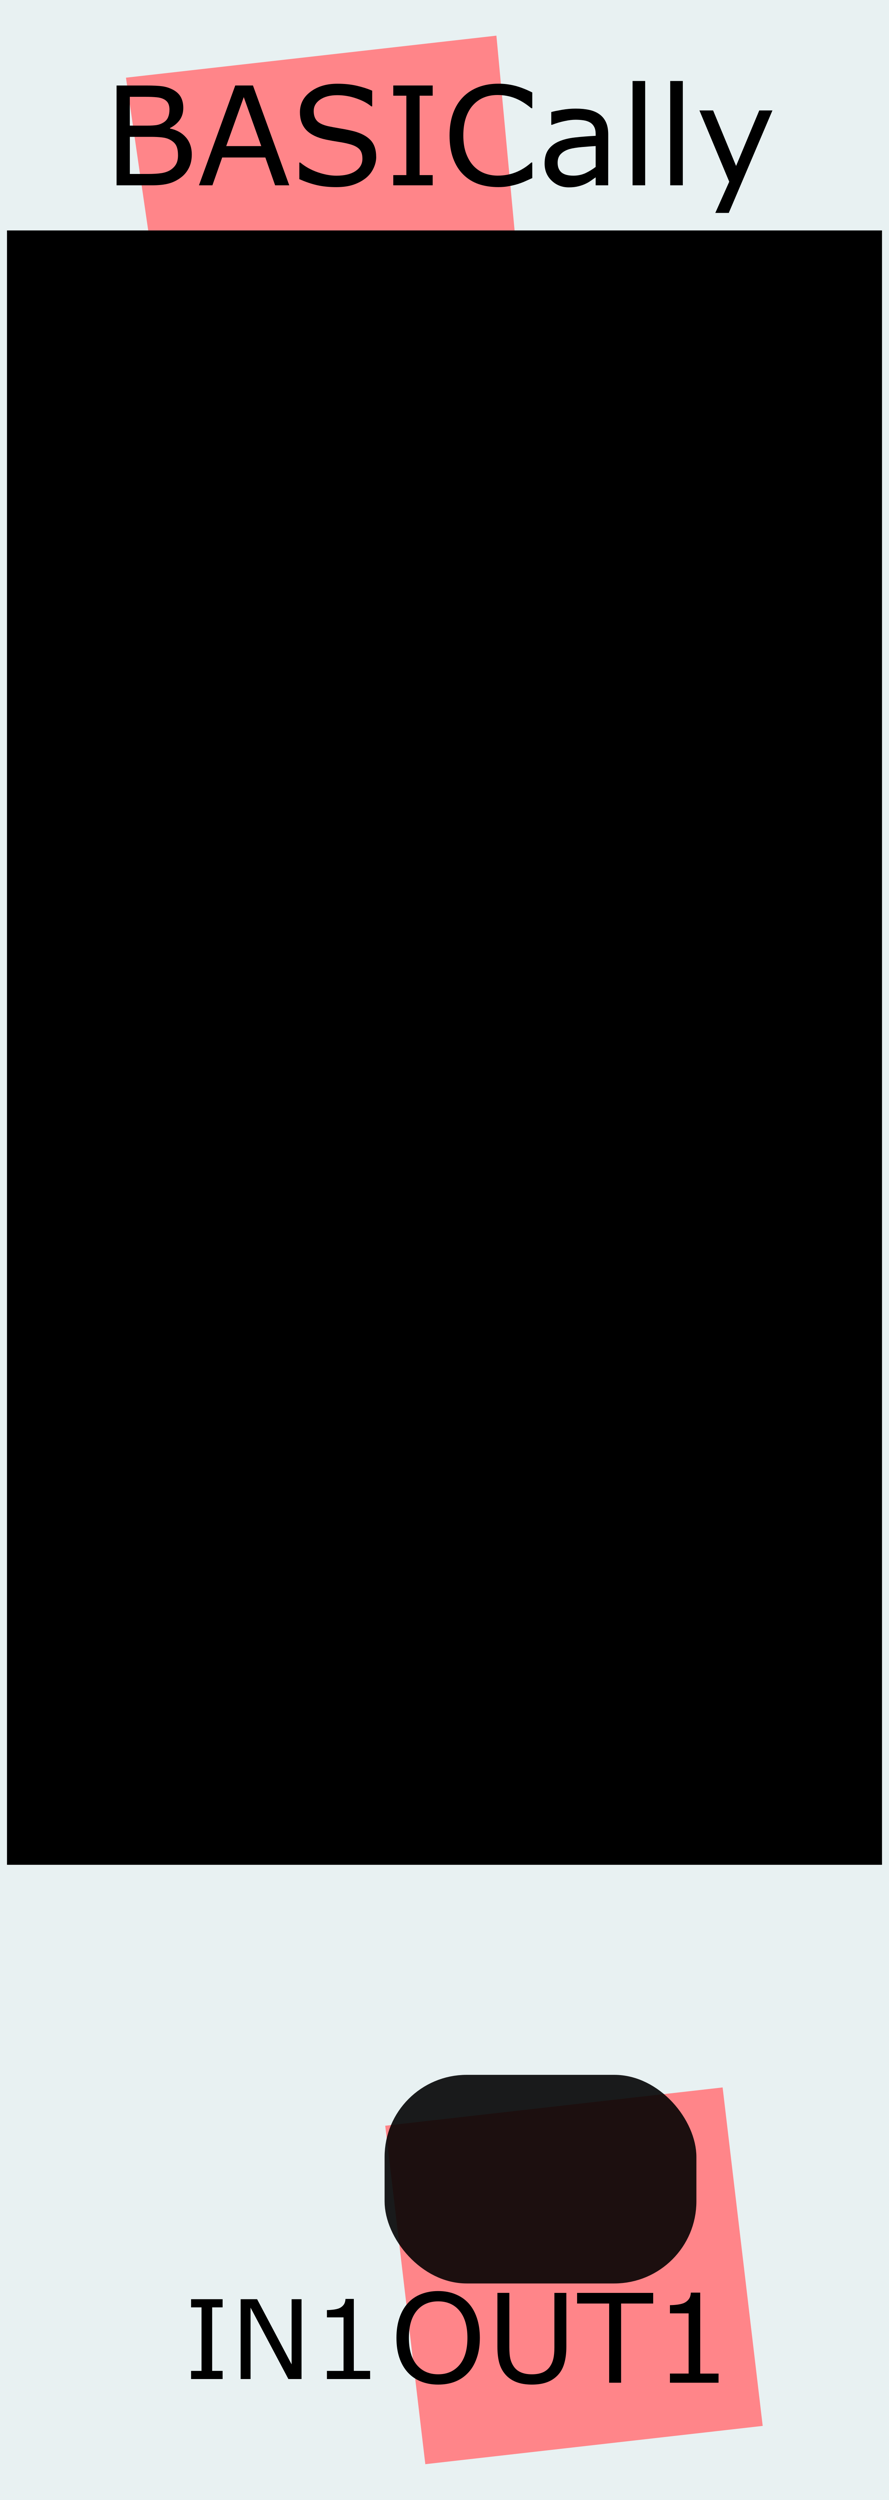 <?xml version="1.0" encoding="UTF-8" standalone="no"?>
<svg
   xmlns:osb="http://www.openswatchbook.org/uri/2009/osb"
   xmlns:dc="http://purl.org/dc/elements/1.1/"
   xmlns:cc="http://creativecommons.org/ns#"
   xmlns:rdf="http://www.w3.org/1999/02/22-rdf-syntax-ns#"
   xmlns:svg="http://www.w3.org/2000/svg"
   xmlns="http://www.w3.org/2000/svg"
   xmlns:sodipodi="http://sodipodi.sourceforge.net/DTD/sodipodi-0.dtd"
   xmlns:inkscape="http://www.inkscape.org/namespaces/inkscape"
   width="45.72mm"
   height="128.5mm"
   viewBox="0 0 45.72 128.5"
   version="1.1"
   id="svg8"
   inkscape:version="1.0.1 (3bc2e813f5, 2020-09-07)"
   sodipodi:docname="Basically.svg">
  <defs
     id="defs2">
    <linearGradient
       id="linearGradient2877"
       osb:paint="solid">
      <stop
         style="stop-color:#0000ff;stop-opacity:1;"
         offset="0"
         id="stop2875" />
    </linearGradient>
  </defs>
  <sodipodi:namedview
     id="base"
     pagecolor="#ffffff"
     bordercolor="#666666"
     borderopacity="1.0"
     inkscape:pageopacity="0.0"
     inkscape:pageshadow="2"
     inkscape:zoom="1.4"
     inkscape:cx="58.082586"
     inkscape:cy="237.42708"
     inkscape:document-units="mm"
     inkscape:current-layer="layer1"
     showgrid="false"
     units="mm"
     inkscape:snap-bbox="true"
     inkscape:snap-page="true"
     inkscape:bbox-nodes="false"
     inkscape:snap-bbox-edge-midpoints="false"
     inkscape:window-width="1455"
     inkscape:window-height="1000"
     inkscape:window-x="10"
     inkscape:window-y="21"
     inkscape:window-maximized="0"
     inkscape:snap-bbox-midpoints="true"
     inkscape:snap-nodes="false"
     inkscape:document-rotation="0" />
  <g
     inkscape:groupmode="layer"
     id="layer3"
     inkscape:label="Background"
     style="display:inline">
    <rect
       style="display:inline;opacity:1;mix-blend-mode:normal;vector-effect:none;fill:#e8f1f2;fill-opacity:1;fill-rule:evenodd;stroke:none;stroke-width:0.795;stroke-linecap:butt;stroke-linejoin:miter;stroke-miterlimit:4;stroke-dasharray:none;stroke-dashoffset:0;stroke-opacity:1;paint-order:normal"
       id="rect420"
       width="45.72"
       height="128.5"
       x="5.9211732e-17"
       y="-1.0517578e-05" />
    <g
       aria-label="!"
       transform="matrix(1.367,-0.155,0.157,1.325,1.382,-3.108)"
       id="text912"
       style="font-style:normal;font-weight:normal;font-size:127.426px;line-height:1.25;font-family:sans-serif;display:inline;fill:#ff8589;fill-opacity:1;stroke:none;stroke-width:3.186;stroke-miterlimit:4;stroke-dasharray:none">
      <path
         d="M 17.008,5.718 15.39,72.853 H 4.813 L 3.071,5.718 Z M 16.386,98.363 H 3.693 V 85.234 H 16.386 Z"
         style="fill:#ff8589;fill-opacity:1;stroke-width:3.186;stroke-miterlimit:4;stroke-dasharray:none"
         id="path1767" />
    </g>
  </g>
  <g
     inkscape:label="Layer 1"
     inkscape:groupmode="layer"
     id="layer1"
     transform="translate(0,-168.5)"
     style="display:inline">
    <g
       aria-label="IN1"
       id="text1067"
       style="font-size:5.644px;line-height:1.25;font-family:sans-serif;word-spacing:0px;stroke-width:0.265">
      <path
         d="M 11.448,290.775 H 9.827 v -0.419 h 0.537 v -3.266 H 9.827 V 286.671 H 11.448 v 0.419 h -0.537 v 3.266 h 0.537 z"
         style="font-size:5.644px;stroke-width:0.265"
         id="path1069" />
      <path
         d="m 15.507,290.775 h -0.675 l -1.946,-3.671 v 3.671 h -0.51 v -4.104 h 0.846 l 1.775,3.351 v -3.351 h 0.51 z"
         style="font-size:5.644px;stroke-width:0.265"
         id="path1071" />
      <path
         d="m 19.035,290.775 h -2.221 v -0.419 h 0.854 v -2.751 h -0.854 v -0.375 q 0.174,0 0.372,-0.028 0.198,-0.03 0.3,-0.085 0.127,-0.069 0.198,-0.174 0.074,-0.107 0.085,-0.287 h 0.427 v 3.699 h 0.838 z"
         style="font-size:5.644px;stroke-width:0.265"
         id="path1073" />
    </g>
    <rect
       style="fill:#000000;fill-opacity:0.888;stroke-width:0.244"
       id="rect652"
       width="16.036"
       height="10.722"
       x="19.779"
       y="275.14"
       ry="4.22" />
    <g
       aria-label="-"
       id="text1760"
       style="font-size:10.583px;line-height:1.25;font-family:sans-serif;word-spacing:0px;display:inline;stroke-width:0.265"
       transform="translate(65.136,176.666)" />
    <rect
       style="display:inline;fill:#000000;stroke:#000000;stroke-width:6.31"
       id="rect946"
       width="38.69"
       height="77.69"
       x="3.515"
       y="183.499" />
    <g
       aria-label="BASICally"
       id="text933"
       style="font-size:7.056px;line-height:1.25;font-family:sans-serif;word-spacing:0px;stroke-width:0.265"
       transform="translate(0,1.587)">
      <path
         d="m 9.863,174.86 q 0,0.382 -0.145,0.675 -0.145,0.293 -0.389,0.482 -0.289,0.227 -0.637,0.324 -0.345,0.097 -0.878,0.097 H 5.995 v -5.13 h 1.519 q 0.562,0 0.841,0.041 0.279,0.041 0.534,0.172 0.282,0.148 0.41,0.382 0.127,0.231 0.127,0.555 0,0.365 -0.186,0.624 -0.186,0.255 -0.496,0.41 v 0.028 q 0.52,0.107 0.82,0.458 0.3,0.348 0.3,0.882 z m -1.147,-2.312 q 0,-0.186 -0.062,-0.314 -0.062,-0.127 -0.2,-0.207 -0.162,-0.093 -0.393,-0.114 -0.231,-0.024 -0.572,-0.024 h -0.813 v 1.481 h 0.882 q 0.32,0 0.51,-0.031 0.189,-0.034 0.351,-0.138 0.162,-0.103 0.227,-0.265 0.069,-0.165 0.069,-0.389 z m 0.438,2.339 q 0,-0.31 -0.093,-0.493 -0.093,-0.183 -0.338,-0.31 -0.165,-0.086 -0.403,-0.11 -0.234,-0.028 -0.572,-0.028 h -1.071 v 1.909 h 0.903 q 0.448,0 0.734,-0.045 0.286,-0.048 0.469,-0.172 0.193,-0.134 0.282,-0.307 0.09,-0.172 0.09,-0.444 z"
         style="font-size:7.056px;stroke-width:0.265"
         id="path937" />
      <path
         d="m 14.876,176.437 h -0.727 l -0.503,-1.43 h -2.219 l -0.503,1.43 h -0.692 l 1.867,-5.13 h 0.91 z m -1.44,-2.015 -0.899,-2.518 -0.903,2.518 z"
         style="font-size:7.056px;stroke-width:0.265"
         id="path939" />
      <path
         d="m 19.348,174.973 q 0,0.3 -0.141,0.593 -0.138,0.293 -0.389,0.496 -0.276,0.22 -0.644,0.345 -0.365,0.124 -0.882,0.124 -0.555,0 -0.999,-0.103 -0.441,-0.103 -0.899,-0.307 v -0.854 h 0.048 q 0.389,0.324 0.899,0.5 0.51,0.176 0.958,0.176 0.634,0 0.985,-0.238 0.355,-0.238 0.355,-0.634 0,-0.341 -0.169,-0.503 -0.165,-0.162 -0.506,-0.251 -0.258,-0.069 -0.562,-0.114 -0.3,-0.045 -0.637,-0.114 -0.682,-0.145 -1.013,-0.493 -0.327,-0.351 -0.327,-0.913 0,-0.644 0.544,-1.054 0.544,-0.413 1.381,-0.413 0.541,0 0.992,0.103 0.451,0.103 0.799,0.255 v 0.806 h -0.048 q -0.293,-0.248 -0.772,-0.41 -0.475,-0.165 -0.975,-0.165 -0.548,0 -0.882,0.227 -0.331,0.227 -0.331,0.586 0,0.32 0.165,0.503 0.165,0.183 0.582,0.279 0.22,0.048 0.627,0.117 0.407,0.069 0.689,0.141 0.572,0.152 0.861,0.458 0.289,0.307 0.289,0.858 z"
         style="font-size:7.056px;stroke-width:0.265"
         id="path941" />
      <path
         d="m 22.252,176.437 h -2.026 v -0.524 h 0.672 v -4.082 h -0.672 v -0.524 h 2.026 v 0.524 h -0.672 v 4.082 h 0.672 z"
         style="font-size:7.056px;stroke-width:0.265"
         id="path943" />
      <path
         d="m 27.375,176.065 q -0.189,0.083 -0.345,0.155 -0.152,0.072 -0.4,0.152 -0.21,0.066 -0.458,0.11 -0.245,0.048 -0.541,0.048 -0.558,0 -1.016,-0.155 -0.455,-0.158 -0.792,-0.493 -0.331,-0.327 -0.517,-0.83 -0.186,-0.506 -0.186,-1.175 0,-0.634 0.179,-1.133 0.179,-0.5 0.517,-0.844 0.327,-0.334 0.789,-0.51 0.465,-0.176 1.03,-0.176 0.413,0 0.823,0.1 0.413,0.1 0.916,0.351 v 0.81 h -0.052 q -0.424,-0.355 -0.841,-0.517 -0.417,-0.162 -0.892,-0.162 -0.389,0 -0.703,0.127 -0.31,0.124 -0.555,0.389 -0.238,0.258 -0.372,0.655 -0.131,0.393 -0.131,0.909 0,0.541 0.145,0.93 0.148,0.389 0.379,0.634 0.241,0.255 0.562,0.379 0.324,0.121 0.682,0.121 0.493,0 0.923,-0.169 0.431,-0.169 0.806,-0.506 h 0.048 z"
         style="font-size:7.056px;stroke-width:0.265"
         id="path950" />
      <path
         d="m 31.278,176.437 h -0.644 v -0.41 q -0.086,0.059 -0.234,0.165 -0.145,0.103 -0.282,0.165 -0.162,0.079 -0.372,0.131 -0.21,0.055 -0.493,0.055 -0.52,0 -0.882,-0.345 -0.362,-0.345 -0.362,-0.878 0,-0.438 0.186,-0.706 0.189,-0.272 0.537,-0.427 0.351,-0.155 0.844,-0.21 0.493,-0.055 1.058,-0.083 v -0.1 q 0,-0.22 -0.079,-0.365 -0.076,-0.145 -0.22,-0.227 -0.138,-0.079 -0.331,-0.107 -0.193,-0.028 -0.403,-0.028 -0.255,0 -0.568,0.069 -0.314,0.065 -0.648,0.193 h -0.034 v -0.658 q 0.189,-0.052 0.548,-0.114 0.358,-0.062 0.706,-0.062 0.407,0 0.706,0.069 0.303,0.066 0.524,0.227 0.217,0.158 0.331,0.41 0.114,0.251 0.114,0.624 z m -0.644,-0.947 v -1.071 q -0.296,0.017 -0.699,0.052 -0.4,0.035 -0.634,0.1 -0.279,0.079 -0.451,0.248 -0.172,0.165 -0.172,0.458 0,0.331 0.2,0.5 0.2,0.165 0.61,0.165 0.341,0 0.624,-0.131 0.282,-0.134 0.524,-0.32 z"
         style="font-size:7.056px;stroke-width:0.265"
         id="path952" />
      <path
         d="m 33.18,176.437 h -0.648 v -5.361 h 0.648 z"
         style="font-size:7.056px;stroke-width:0.265"
         id="path954" />
      <path
         d="m 35.116,176.437 h -0.648 v -5.361 h 0.648 z"
         style="font-size:7.056px;stroke-width:0.265"
         id="path956" />
      <path
         d="m 39.725,172.589 -2.246,5.268 h -0.692 l 0.717,-1.605 -1.533,-3.662 h 0.703 l 1.182,2.853 1.192,-2.853 z"
         style="font-size:7.056px;stroke-width:0.265"
         id="path958" />
    </g>
    <g
       aria-label="OUT1"
       id="text1078"
       style="font-size:6.35px;line-height:1.25;font-family:sans-serif;word-spacing:0px;stroke-width:0.265">
      <path
         d="m 24.095,286.878 q 0.282,0.31 0.431,0.76 0.152,0.45 0.152,1.02 0,0.571 -0.155,1.023 -0.152,0.45 -0.428,0.75 -0.285,0.313 -0.676,0.471 -0.388,0.158 -0.887,0.158 -0.487,0 -0.887,-0.161 -0.397,-0.161 -0.676,-0.468 -0.279,-0.307 -0.431,-0.753 -0.149,-0.446 -0.149,-1.02 0,-0.564 0.149,-1.011 0.149,-0.45 0.434,-0.769 0.273,-0.304 0.676,-0.465 0.406,-0.161 0.884,-0.161 0.496,0 0.89,0.164 0.397,0.161 0.673,0.462 z m -0.056,1.78 q 0,-0.899 -0.403,-1.386 -0.403,-0.49 -1.101,-0.49 -0.704,0 -1.107,0.49 -0.4,0.487 -0.4,1.386 0,0.908 0.409,1.392 0.409,0.481 1.098,0.481 0.688,0 1.095,-0.481 0.409,-0.484 0.409,-1.392 z"
         style="font-size:6.35px;stroke-width:0.265"
         id="path866" />
      <path
         d="m 29.127,289.11 q 0,0.502 -0.112,0.877 -0.109,0.372 -0.36,0.62 -0.239,0.236 -0.558,0.344 -0.319,0.109 -0.744,0.109 -0.434,0 -0.757,-0.115 -0.322,-0.115 -0.543,-0.338 -0.251,-0.254 -0.363,-0.614 -0.109,-0.36 -0.109,-0.884 v -2.763 h 0.614 v 2.794 q 0,0.375 0.05,0.592 0.053,0.217 0.174,0.394 0.136,0.202 0.369,0.304 0.236,0.102 0.564,0.102 0.332,0 0.564,-0.099 0.233,-0.102 0.372,-0.307 0.121,-0.177 0.171,-0.403 0.053,-0.229 0.053,-0.567 v -2.809 h 0.614 z"
         style="font-size:6.35px;stroke-width:0.265"
         id="path868" />
      <path
         d="m 33.592,286.893 h -1.65 v 4.071 h -0.614 v -4.071 H 29.679 v -0.546 h 3.913 z"
         style="font-size:6.35px;stroke-width:0.265"
         id="path870" />
      <path
         d="m 36.953,290.964 h -2.499 v -0.471 h 0.961 v -3.094 h -0.961 v -0.422 q 0.195,0 0.419,-0.031 0.223,-0.034 0.338,-0.096 0.143,-0.077 0.223,-0.195 0.084,-0.121 0.096,-0.322 h 0.481 v 4.161 h 0.943 z"
         style="font-size:6.35px;stroke-width:0.265"
         id="path872" />
    </g>
  </g>
  <g
     inkscape:groupmode="layer"
     id="layer2"
     inkscape:label="components"
     style="display:none">
    <circle
       r="4"
       cy="112"
       cx="13.905"
       id="circle4956"
       style="display:inline;opacity:1;vector-effect:none;fill:#00ff00;fill-opacity:1;fill-rule:evenodd;stroke:none;stroke-width:1;stroke-linecap:butt;stroke-linejoin:miter;stroke-miterlimit:4;stroke-dasharray:none;stroke-dashoffset:0;stroke-opacity:1;paint-order:normal"
       inkscape:label="in" />
    <circle
       style="display:inline;opacity:1;vector-effect:none;fill:#0000ff;fill-opacity:1;fill-rule:evenodd;stroke:none;stroke-width:1;stroke-linecap:butt;stroke-linejoin:miter;stroke-miterlimit:4;stroke-dasharray:none;stroke-dashoffset:0;stroke-opacity:1;paint-order:normal"
       id="circle4958"
       cx="27.797"
       cy="112"
       r="4"
       inkscape:label="out" />
  </g>
</svg>
